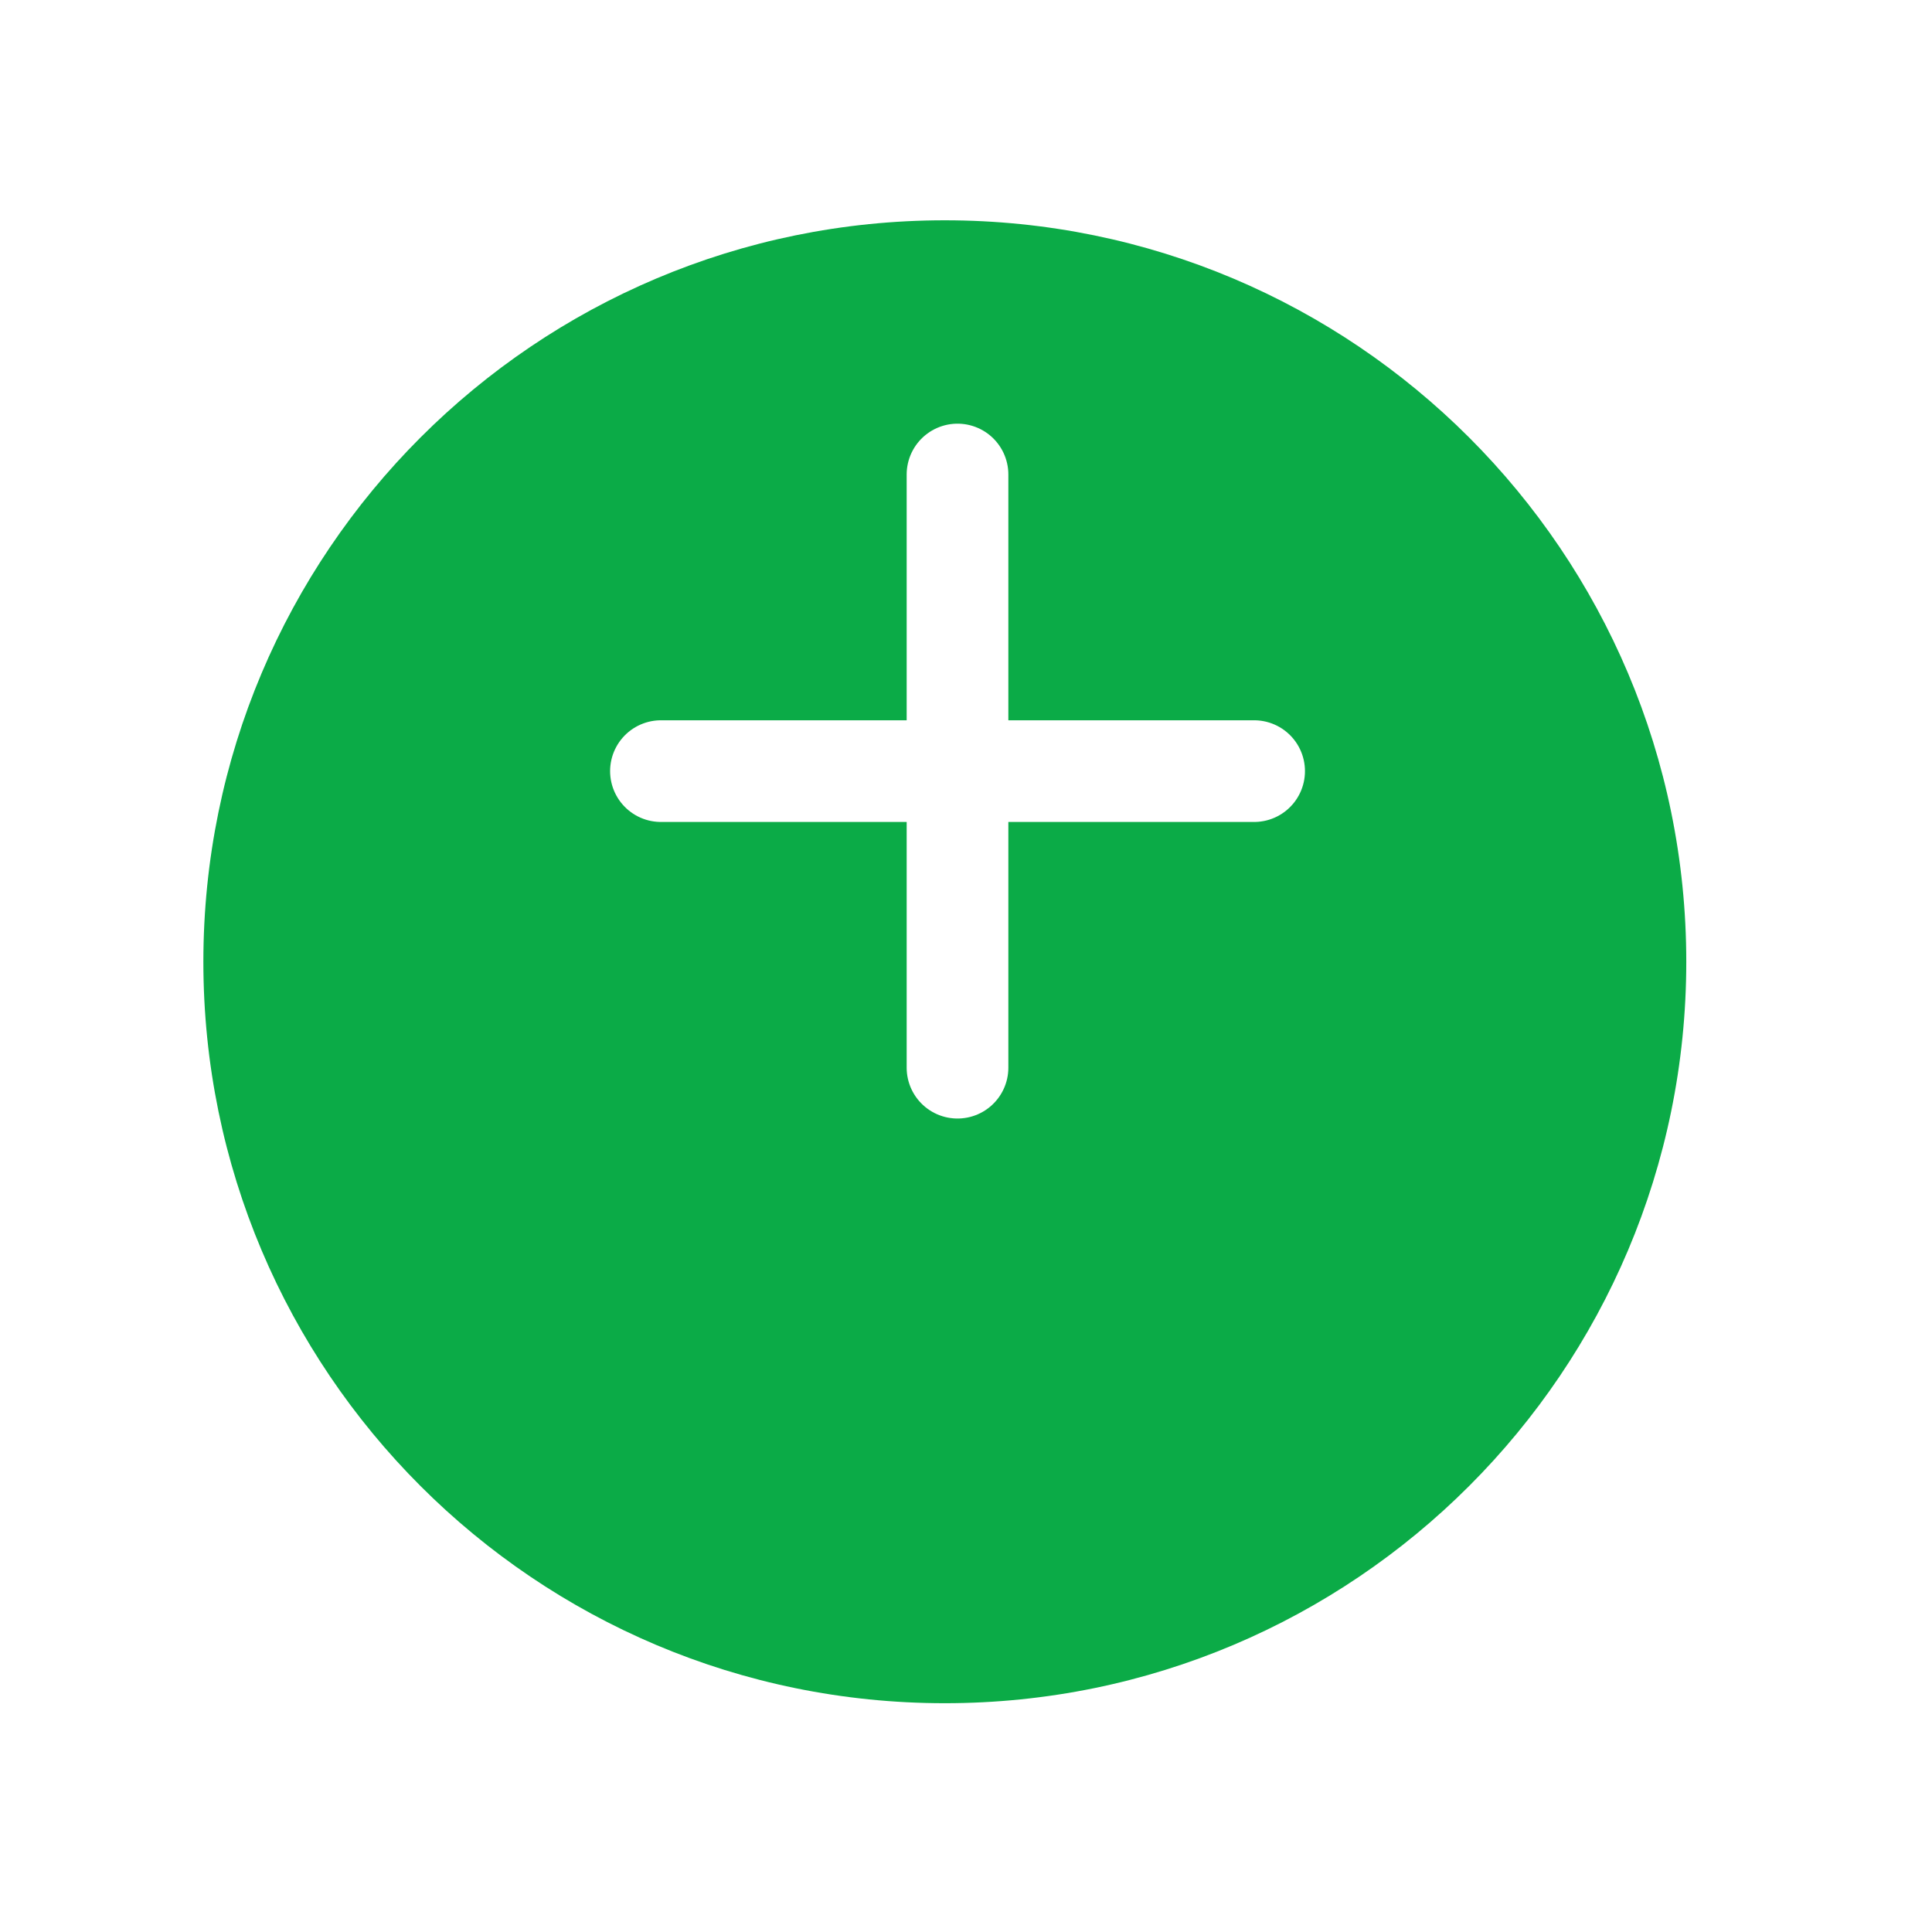 <svg width="38" height="38" viewBox="0 0 38 38" fill="none" xmlns="http://www.w3.org/2000/svg">
<g filter="url(#filter0_d_105_1152)">
<path d="M18.583 29.5C26.637 29.5 33.167 22.971 33.167 14.917C33.167 6.862 26.637 0.333 18.583 0.333C10.529 0.333 4 6.862 4 14.917C4 22.971 10.529 29.5 18.583 29.5Z" fill="#0BAB47"/>
</g>
<path d="M18.833 9.333V15.167M18.833 15.167V21M18.833 15.167H24.667M18.833 15.167H13" stroke="white" stroke-width="2" stroke-linecap="round"/>
<defs>
<filter id="filter0_d_105_1152" x="0" y="0.333" width="37.167" height="37.167" filterUnits="userSpaceOnUse" color-interpolation-filters="sRGB">
<feFlood flood-opacity="0" result="BackgroundImageFix"/>
<feColorMatrix in="SourceAlpha" type="matrix" values="0 0 0 0 0 0 0 0 0 0 0 0 0 0 0 0 0 0 127 0" result="hardAlpha"/>
<feOffset dy="4"/>
<feGaussianBlur stdDeviation="2"/>
<feComposite in2="hardAlpha" operator="out"/>
<feColorMatrix type="matrix" values="0 0 0 0 0 0 0 0 0 0 0 0 0 0 0 0 0 0 0.25 0"/>
<feBlend mode="normal" in2="BackgroundImageFix" result="effect1_dropShadow_105_1152"/>
<feBlend mode="normal" in="SourceGraphic" in2="effect1_dropShadow_105_1152" result="shape"/>
</filter>
</defs>
</svg>
